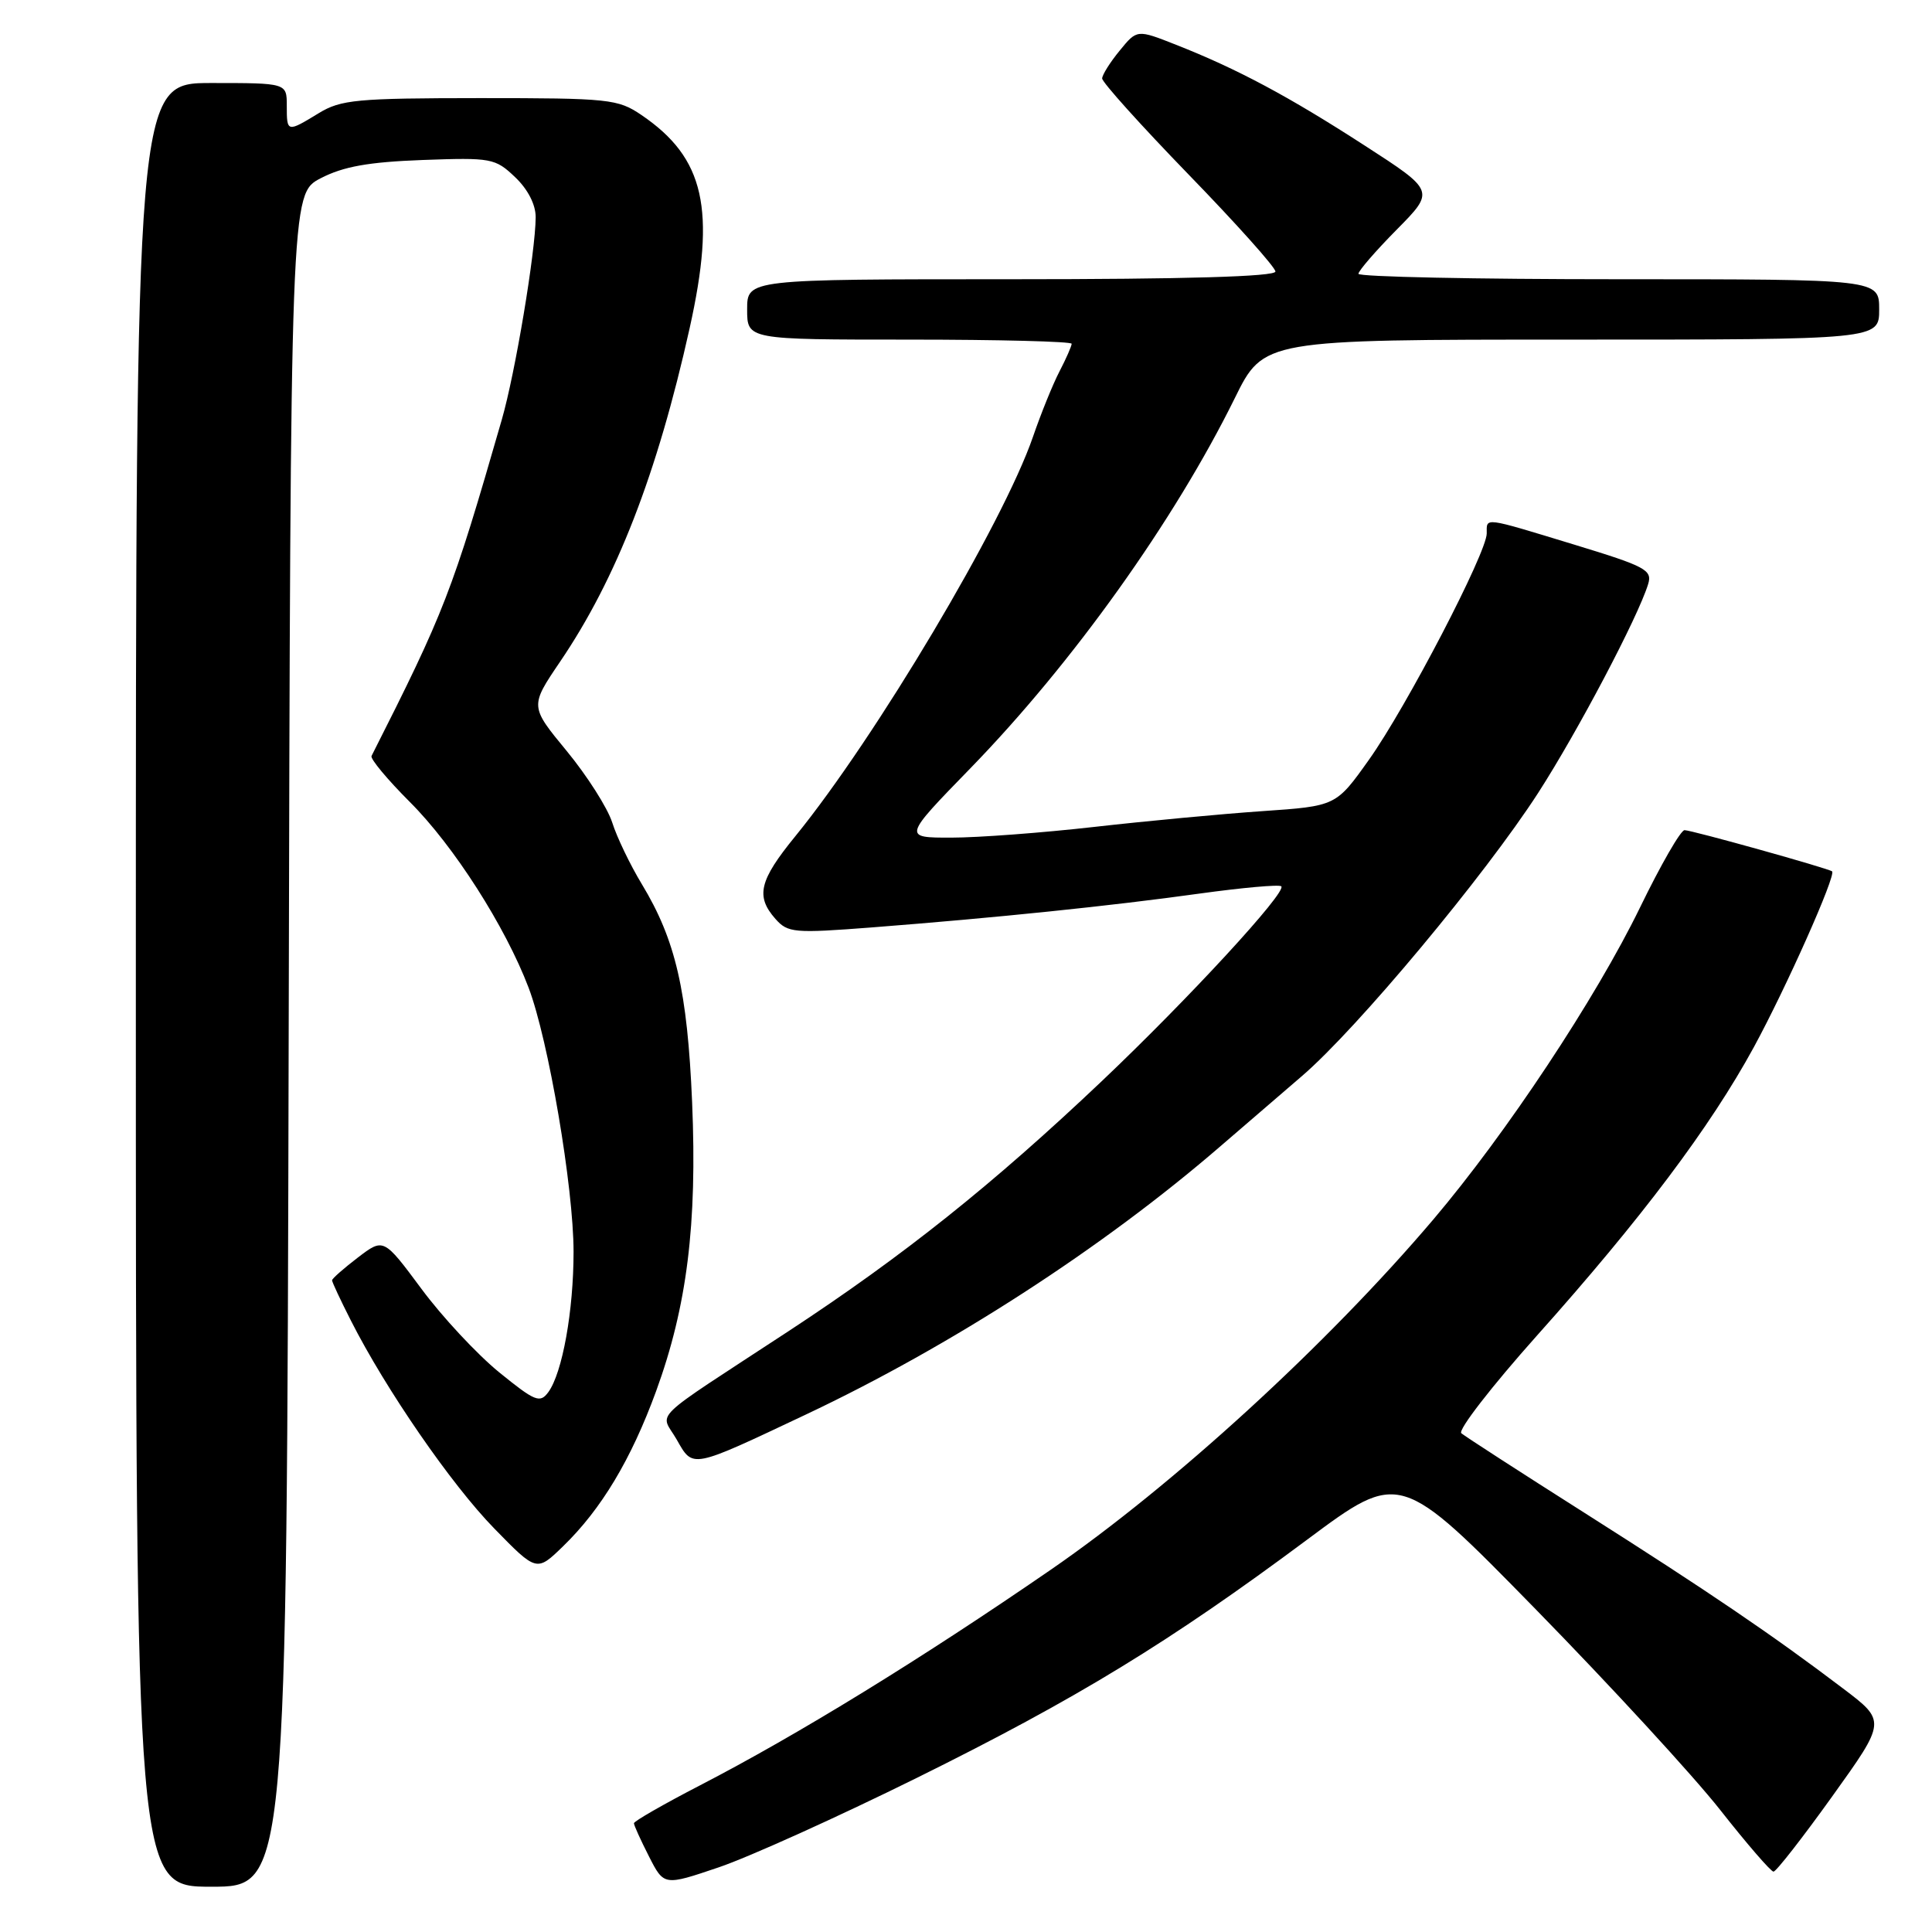 <?xml version="1.0" encoding="UTF-8" standalone="no"?>
<!DOCTYPE svg PUBLIC "-//W3C//DTD SVG 1.1//EN" "http://www.w3.org/Graphics/SVG/1.1/DTD/svg11.dtd" >
<svg xmlns="http://www.w3.org/2000/svg" xmlns:xlink="http://www.w3.org/1999/xlink" version="1.1" viewBox="0 0 256 256">
 <g >
 <path fill="currentColor"
d=" M 38.25 137.85 C 38.50 25.70 38.50 25.70 42.49 23.62 C 45.50 22.06 48.83 21.47 55.99 21.20 C 65.10 20.87 65.62 20.96 68.25 23.47 C 69.95 25.08 70.99 27.12 70.98 28.79 C 70.95 33.43 68.27 49.44 66.49 55.61 C 59.88 78.54 58.92 81.01 49.23 100.17 C 49.04 100.54 51.32 103.28 54.30 106.26 C 60.14 112.09 66.96 122.77 70.04 130.87 C 72.67 137.78 76.00 157.35 76.00 165.87 C 76.00 173.70 74.52 181.90 72.66 184.46 C 71.55 185.97 70.91 185.71 66.12 181.82 C 63.21 179.44 58.57 174.47 55.83 170.76 C 50.83 164.03 50.83 164.03 47.42 166.63 C 45.54 168.07 44.00 169.42 44.00 169.65 C 44.00 169.88 45.12 172.28 46.50 174.99 C 51.11 184.09 59.82 196.73 65.49 202.53 C 71.11 208.29 71.11 208.29 74.61 204.89 C 79.67 199.99 83.64 193.37 86.94 184.33 C 91.04 173.09 92.39 162.23 91.71 146.07 C 91.08 131.28 89.53 124.57 85.05 117.16 C 83.50 114.60 81.73 110.92 81.12 108.98 C 80.50 107.04 77.79 102.79 75.10 99.52 C 70.21 93.59 70.21 93.59 74.20 87.70 C 81.69 76.68 87.08 62.81 91.38 43.49 C 94.89 27.71 93.37 20.94 85.01 15.25 C 81.88 13.12 80.73 13.00 63.60 13.00 C 47.28 13.01 45.18 13.20 42.23 15.00 C 38.03 17.56 38.00 17.56 38.00 14.00 C 38.00 11.00 38.00 11.00 28.00 11.00 C 18.00 11.00 18.00 11.00 18.00 130.50 C 18.00 250.00 18.00 250.00 28.00 250.00 C 37.99 250.00 37.99 250.00 38.25 137.85 Z  M 121.50 235.57 C 142.66 225.10 154.95 217.60 173.18 204.03 C 185.50 194.86 185.50 194.86 203.50 213.25 C 213.40 223.37 224.39 235.32 227.93 239.82 C 231.47 244.32 234.65 248.00 235.00 248.00 C 235.35 248.00 238.85 243.51 242.78 238.03 C 249.93 228.06 249.93 228.06 244.21 223.73 C 234.86 216.64 226.37 210.88 210.00 200.49 C 201.47 195.08 194.11 190.32 193.63 189.91 C 193.16 189.50 197.66 183.69 203.63 177.00 C 217.50 161.48 226.61 149.36 232.39 138.76 C 236.68 130.88 243.33 115.95 242.76 115.46 C 242.30 115.07 224.15 110.00 223.21 110.00 C 222.70 110.00 220.05 114.61 217.31 120.25 C 211.45 132.29 199.59 150.19 189.92 161.59 C 175.91 178.10 155.45 196.83 139.23 208.00 C 122.05 219.83 105.69 229.88 92.75 236.57 C 87.94 239.06 84.00 241.32 84.00 241.59 C 84.00 241.86 84.90 243.84 85.99 245.98 C 87.98 249.89 87.98 249.89 95.24 247.43 C 99.23 246.08 111.05 240.74 121.50 235.57 Z  M 106.77 187.44 C 126.06 178.33 146.08 165.38 161.66 151.93 C 164.48 149.49 169.38 145.28 172.53 142.57 C 179.85 136.28 196.74 116.02 203.83 105.04 C 209.05 96.94 217.03 81.80 218.38 77.42 C 218.97 75.53 218.09 75.06 208.61 72.17 C 196.42 68.46 197.00 68.53 197.00 70.68 C 197.00 73.23 186.37 93.67 181.40 100.66 C 177.03 106.81 177.03 106.81 167.27 107.48 C 161.90 107.85 151.88 108.79 145.00 109.57 C 138.12 110.35 129.60 110.99 126.07 110.99 C 119.63 111.00 119.63 111.00 128.63 101.75 C 142.14 87.85 155.60 69.01 163.62 52.75 C 167.44 45.00 167.44 45.00 208.22 45.00 C 249.00 45.00 249.00 45.00 249.00 41.00 C 249.00 37.00 249.00 37.00 214.50 37.00 C 195.53 37.00 180.00 36.68 180.00 36.28 C 180.00 35.89 182.28 33.25 185.07 30.43 C 190.14 25.30 190.14 25.30 180.82 19.28 C 170.71 12.74 163.94 9.13 155.85 5.94 C 150.66 3.89 150.66 3.89 148.37 6.70 C 147.10 8.24 146.06 9.90 146.04 10.39 C 146.02 10.88 151.18 16.61 157.50 23.13 C 163.82 29.64 169.00 35.43 169.00 35.98 C 169.00 36.65 157.02 37.00 134.00 37.00 C 99.00 37.00 99.00 37.00 99.00 41.00 C 99.00 45.00 99.00 45.00 120.50 45.00 C 132.32 45.00 142.00 45.25 142.00 45.55 C 142.00 45.85 141.28 47.50 140.39 49.21 C 139.50 50.92 137.92 54.83 136.87 57.89 C 132.92 69.35 116.05 97.71 105.38 110.81 C 100.59 116.68 100.10 118.76 102.75 121.76 C 104.39 123.61 105.21 123.68 115.50 122.89 C 131.99 121.61 147.28 120.03 158.90 118.41 C 164.62 117.62 169.51 117.18 169.78 117.44 C 170.53 118.20 157.49 132.35 146.00 143.25 C 131.54 156.96 119.68 166.42 104.45 176.41 C 85.66 188.73 87.49 186.95 89.66 190.74 C 91.86 194.60 91.46 194.67 106.77 187.44 Z "/>
</g>
</svg>